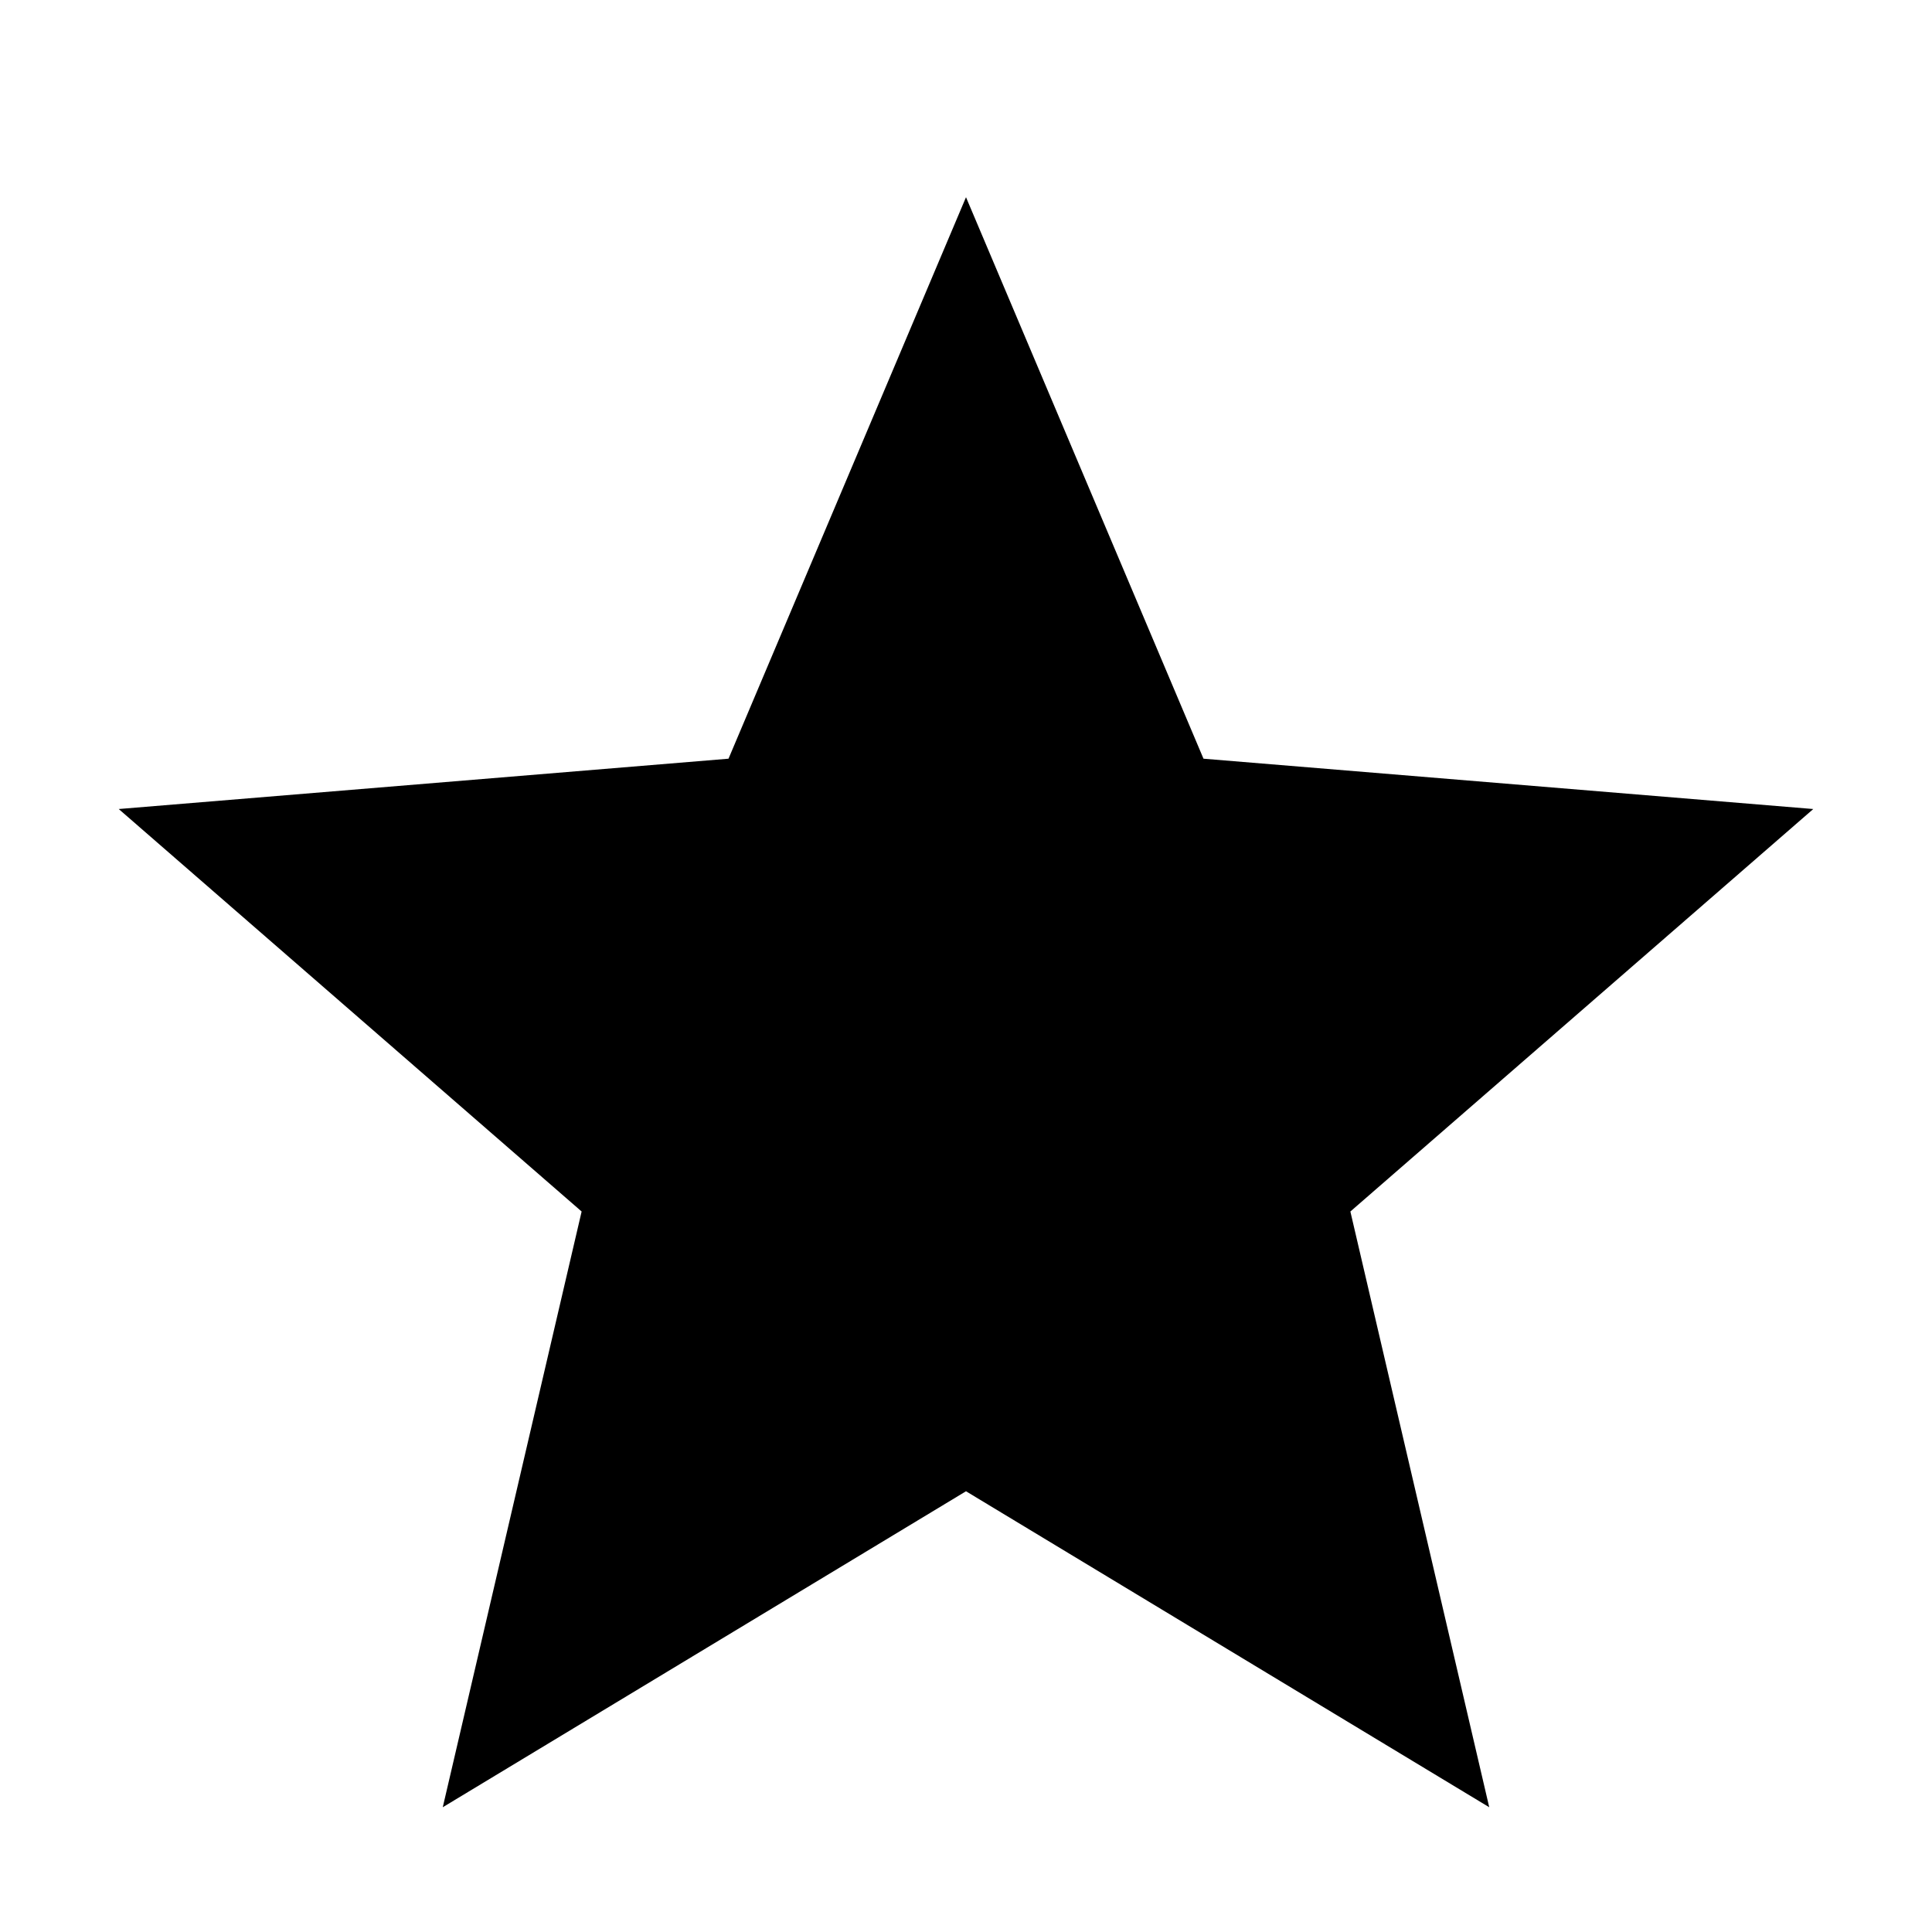 <svg xmlns="http://www.w3.org/2000/svg" height="40" width="40"><path d="m9.167 37.417 2.875-12.334-9.584-8.333 12.625-1.042L20 4.083l4.917 11.625 12.625 1.042-9.584 8.333 2.875 12.334L20 30.875Z"/></svg>